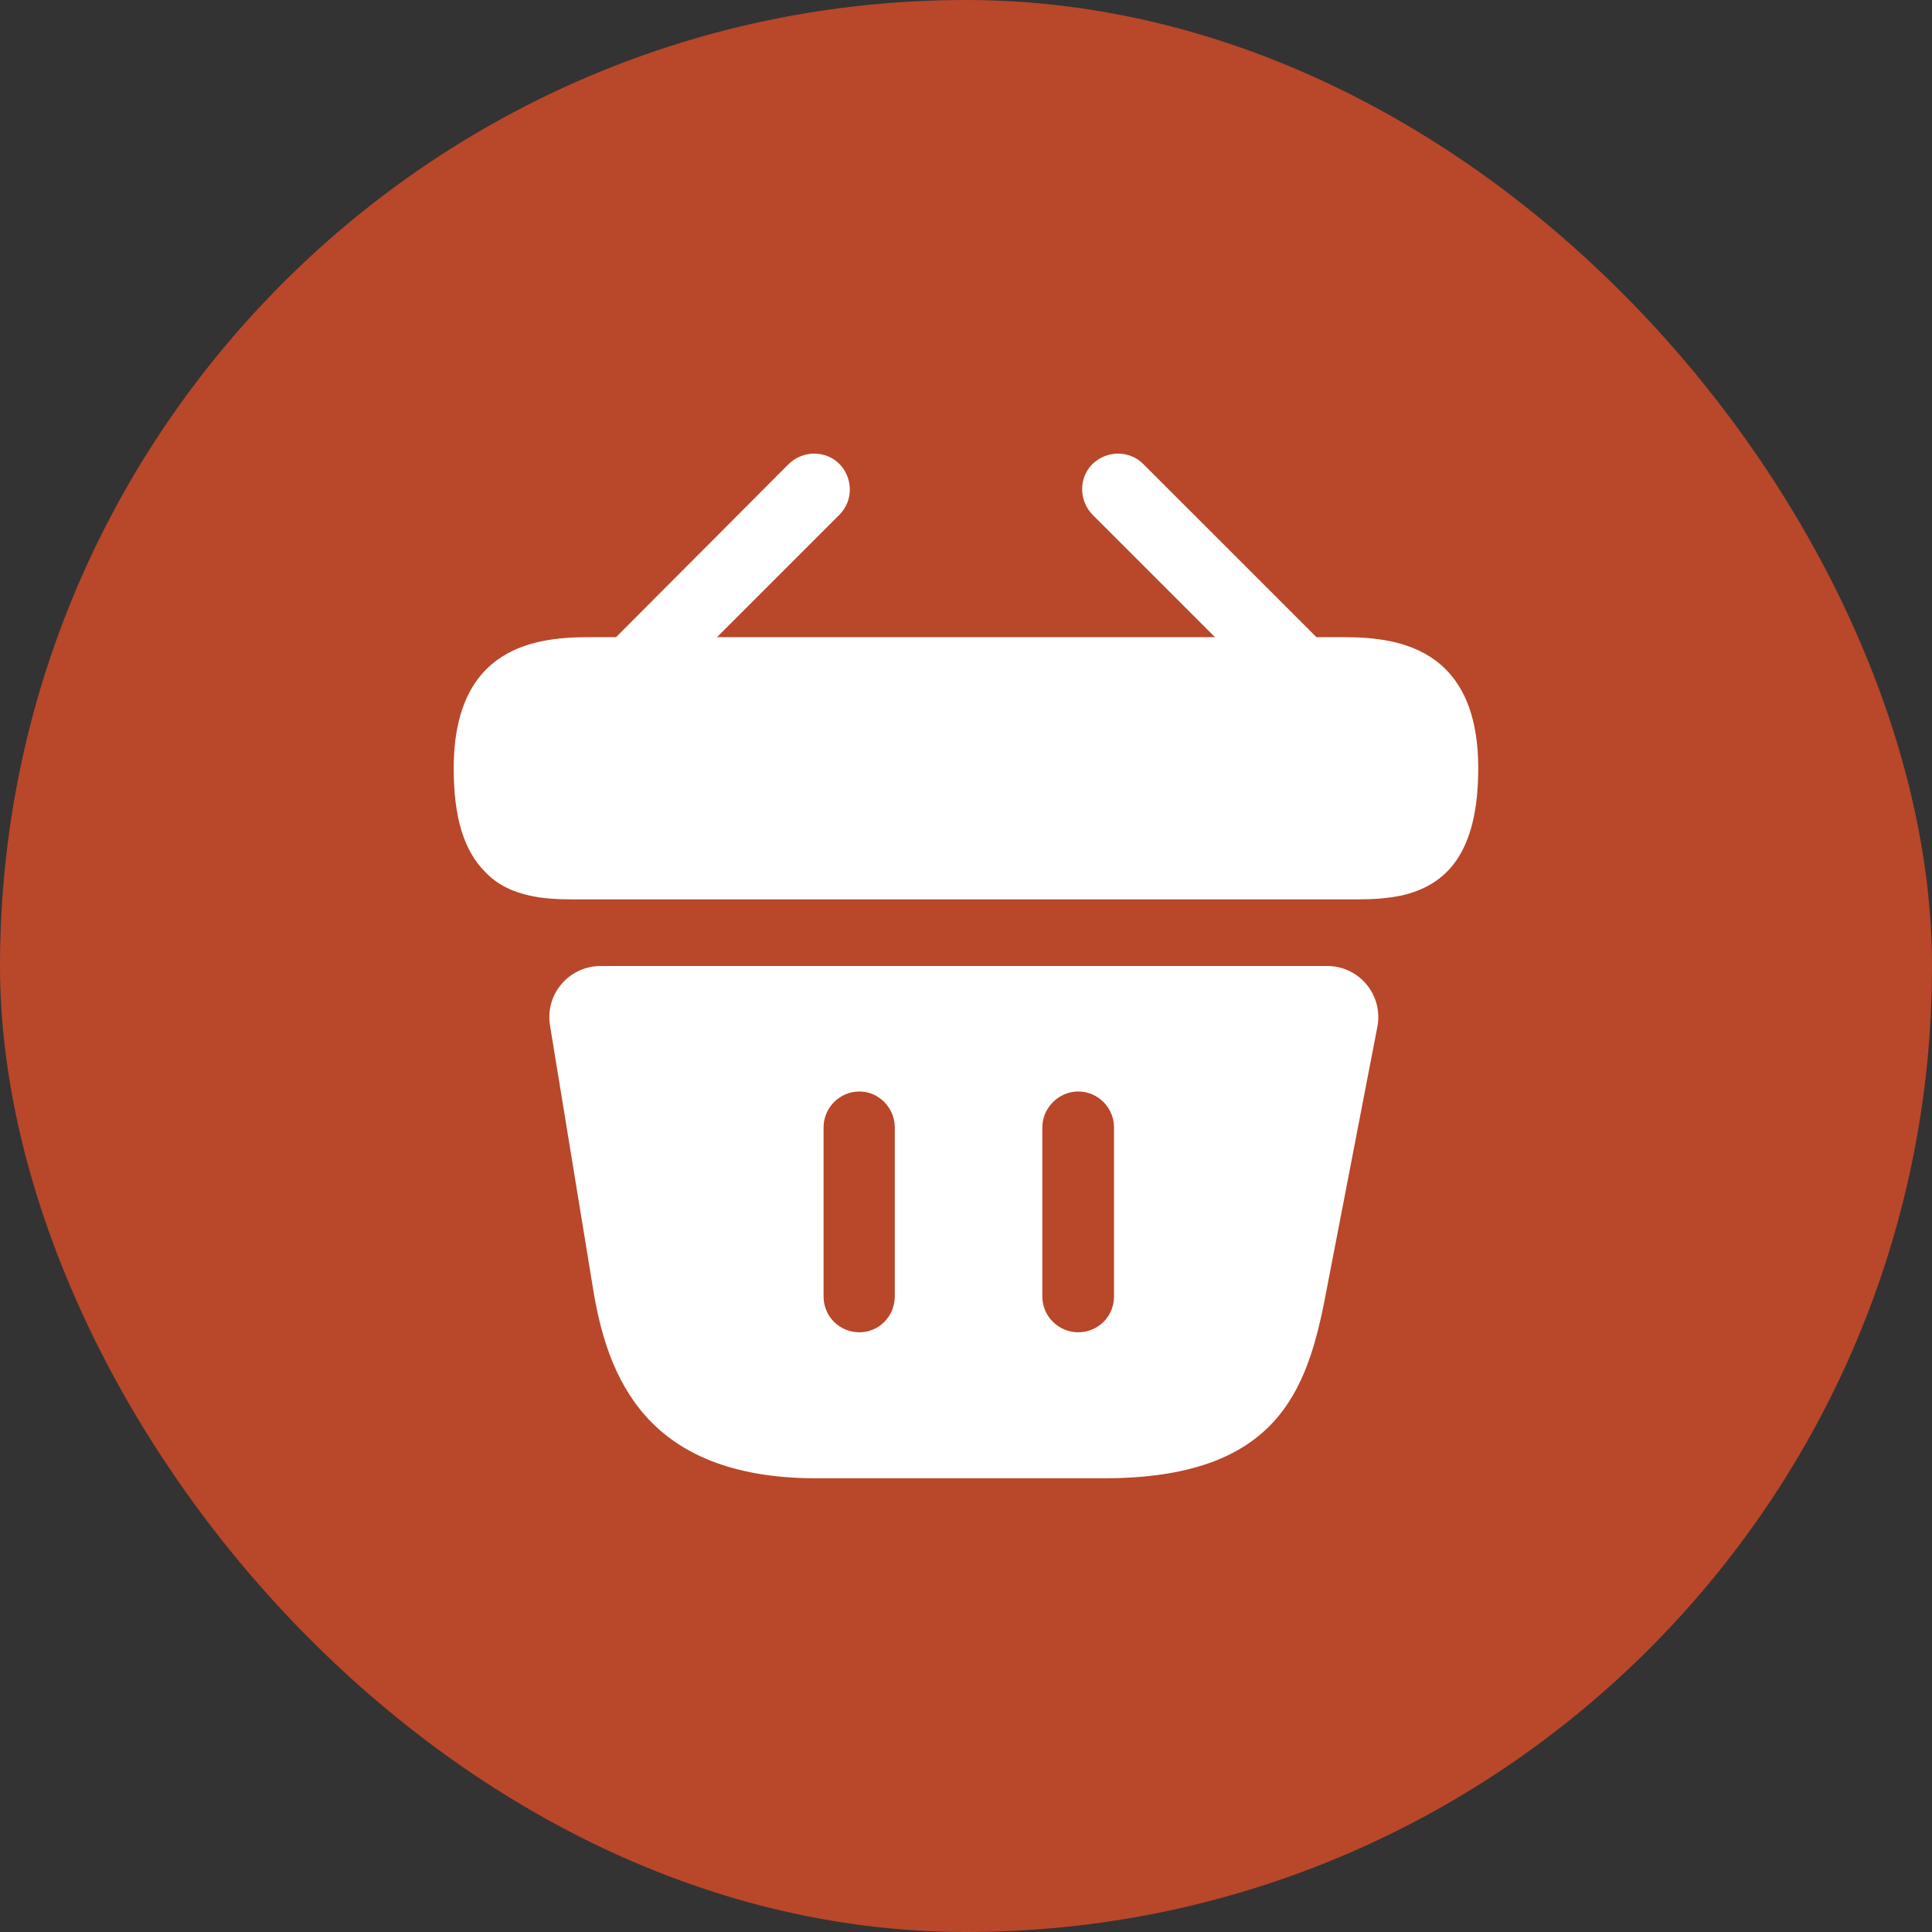 <svg width="44" height="44" viewBox="0 0 44 44" fill="none" xmlns="http://www.w3.org/2000/svg">
<rect x="0" y="0" width="44" height="44" fill="#333333" stroke="none"/>
<rect width="44" height="44" rx="22" fill="#DB4D29" fill-opacity="0.8"/>
<path d="M30.446 14.51H29.98L26.036 10.567C25.721 10.252 25.208 10.252 24.881 10.567C24.566 10.882 24.566 11.395 24.881 11.722L27.67 14.51H16.33L19.118 11.722C19.433 11.407 19.433 10.893 19.118 10.567C18.803 10.252 18.29 10.252 17.963 10.567L14.031 14.51H13.565C12.515 14.51 10.333 14.51 10.333 17.497C10.333 18.628 10.566 19.375 11.056 19.865C11.336 20.157 11.675 20.308 12.036 20.39C12.375 20.472 12.736 20.483 13.086 20.483H30.913C31.275 20.483 31.613 20.46 31.94 20.39C32.92 20.157 33.666 19.457 33.666 17.497C33.666 14.51 31.485 14.51 30.446 14.51Z" fill="white"/>
<path d="M30.225 22H13.681C12.958 22 12.41 22.642 12.526 23.353L13.506 29.35C13.833 31.357 14.708 33.667 18.593 33.667H25.138C29.07 33.667 29.77 31.695 30.19 29.49L31.368 23.388C31.508 22.665 30.96 22 30.225 22ZM20.378 29.525C20.378 29.98 20.016 30.342 19.573 30.342C19.118 30.342 18.756 29.98 18.756 29.525V25.675C18.756 25.232 19.118 24.858 19.573 24.858C20.016 24.858 20.378 25.232 20.378 25.675V29.525ZM25.371 29.525C25.371 29.98 25.01 30.342 24.555 30.342C24.111 30.342 23.738 29.98 23.738 29.525V25.675C23.738 25.232 24.111 24.858 24.555 24.858C25.01 24.858 25.371 25.232 25.371 25.675V29.525Z" fill="white"/>
</svg>
